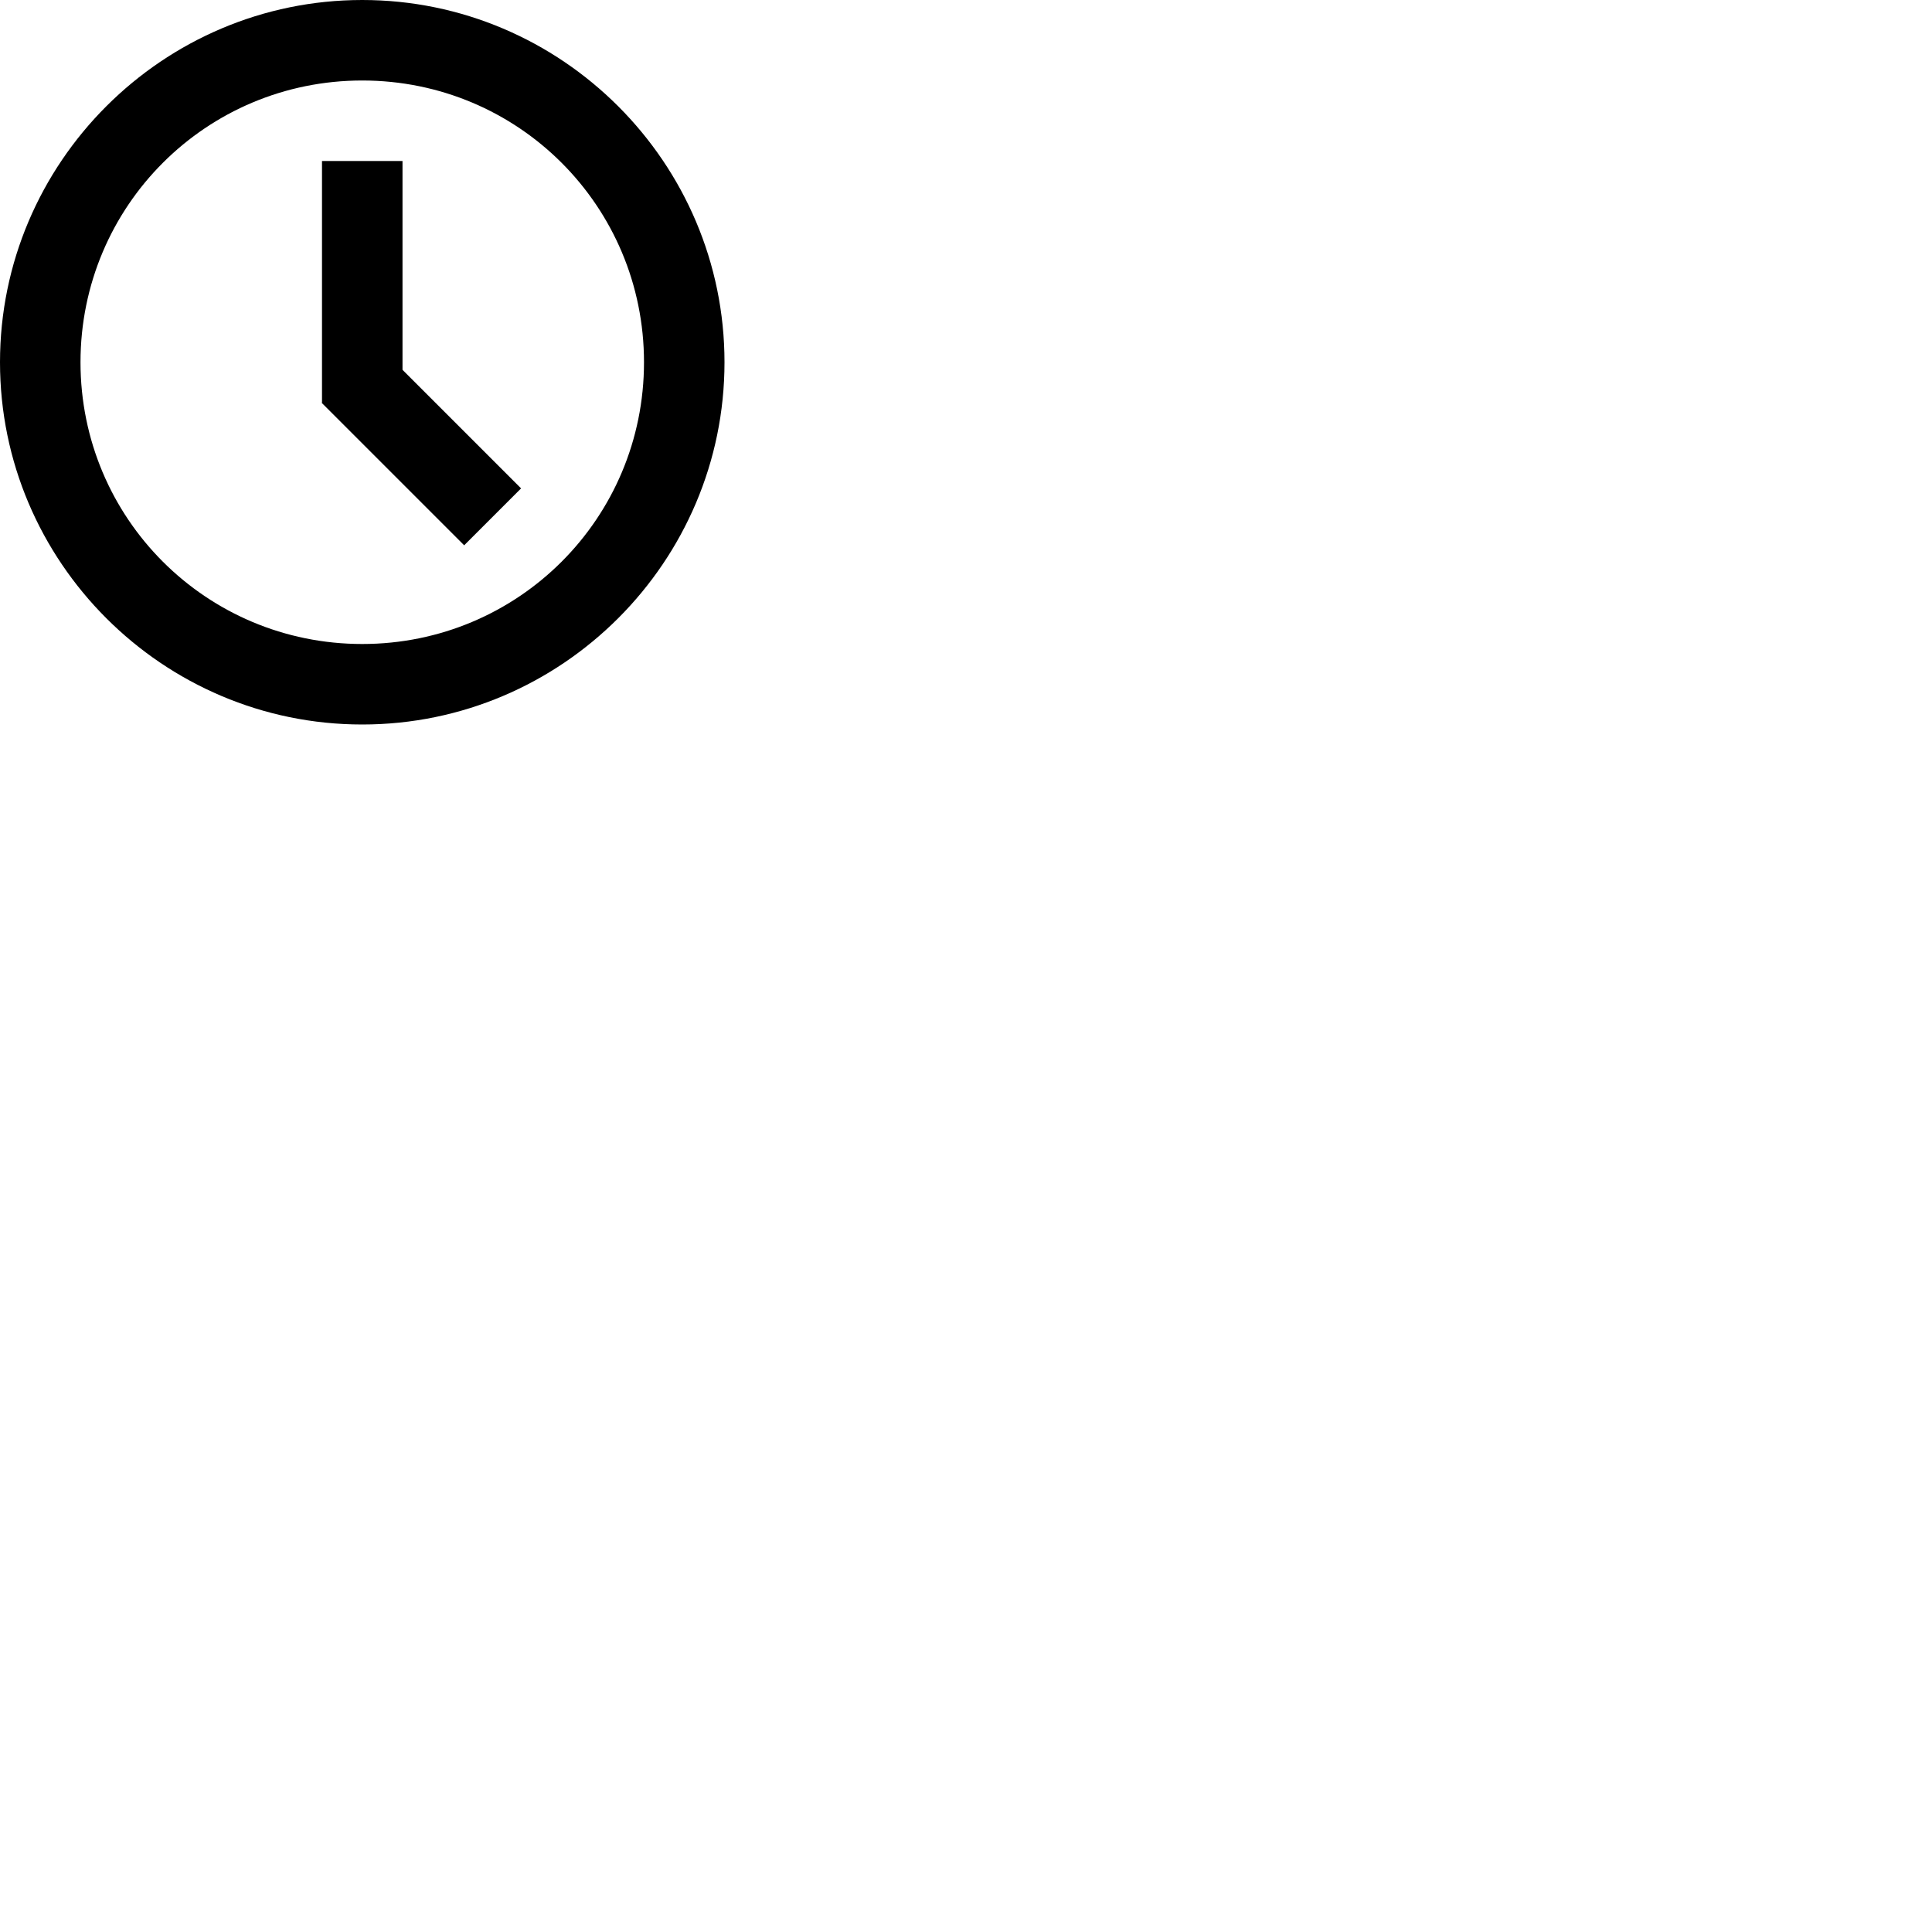 <svg id="svg8" height="24" version="1.1" viewBox="0 0 24 24" width="24" xmlns="http://www.w3.org/2000/svg"><g id="g847" fill="#000000" fill-opacity="1" transform="translate(-15 -15)"><path id="path823" d="m19.5 15c-2.479 0-4.5 2.021-4.5 4.5s2.021 4.5 4.5 4.5 4.5-2.021 4.5-4.5-2.021-4.5-4.5-4.5zm0 1c1.939 0 3.5 1.561 3.5 3.5s-1.561 3.5-3.5 3.5-3.5-1.561-3.5-3.5 1.561-3.5 3.5-3.5z" line-height="normal" style="font-style:normal;font-variant:normal;font-weight:normal;font-stretch:normal;font-size:medium;font-family:sans-serif;text-decoration:none;letter-spacing:normal;word-spacing:normal;writing-mode:lr-tb;direction:ltr;dominant-baseline:auto;baseline-shift:baseline;text-anchor:start;clip-rule:nonzero;display:inline;visibility:visible;opacity:1;color-interpolation:sRGB;color-interpolation-filters:linearRGB;fill-rule:nonzero;color-rendering:auto;image-rendering:auto;shape-rendering:auto;text-rendering:auto"/><path id="rect825" d="m19 17v3l-.004.004 1.77 1.77.707-.707-1.473-1.473v-2.594z" opacity="1"/></g></svg>